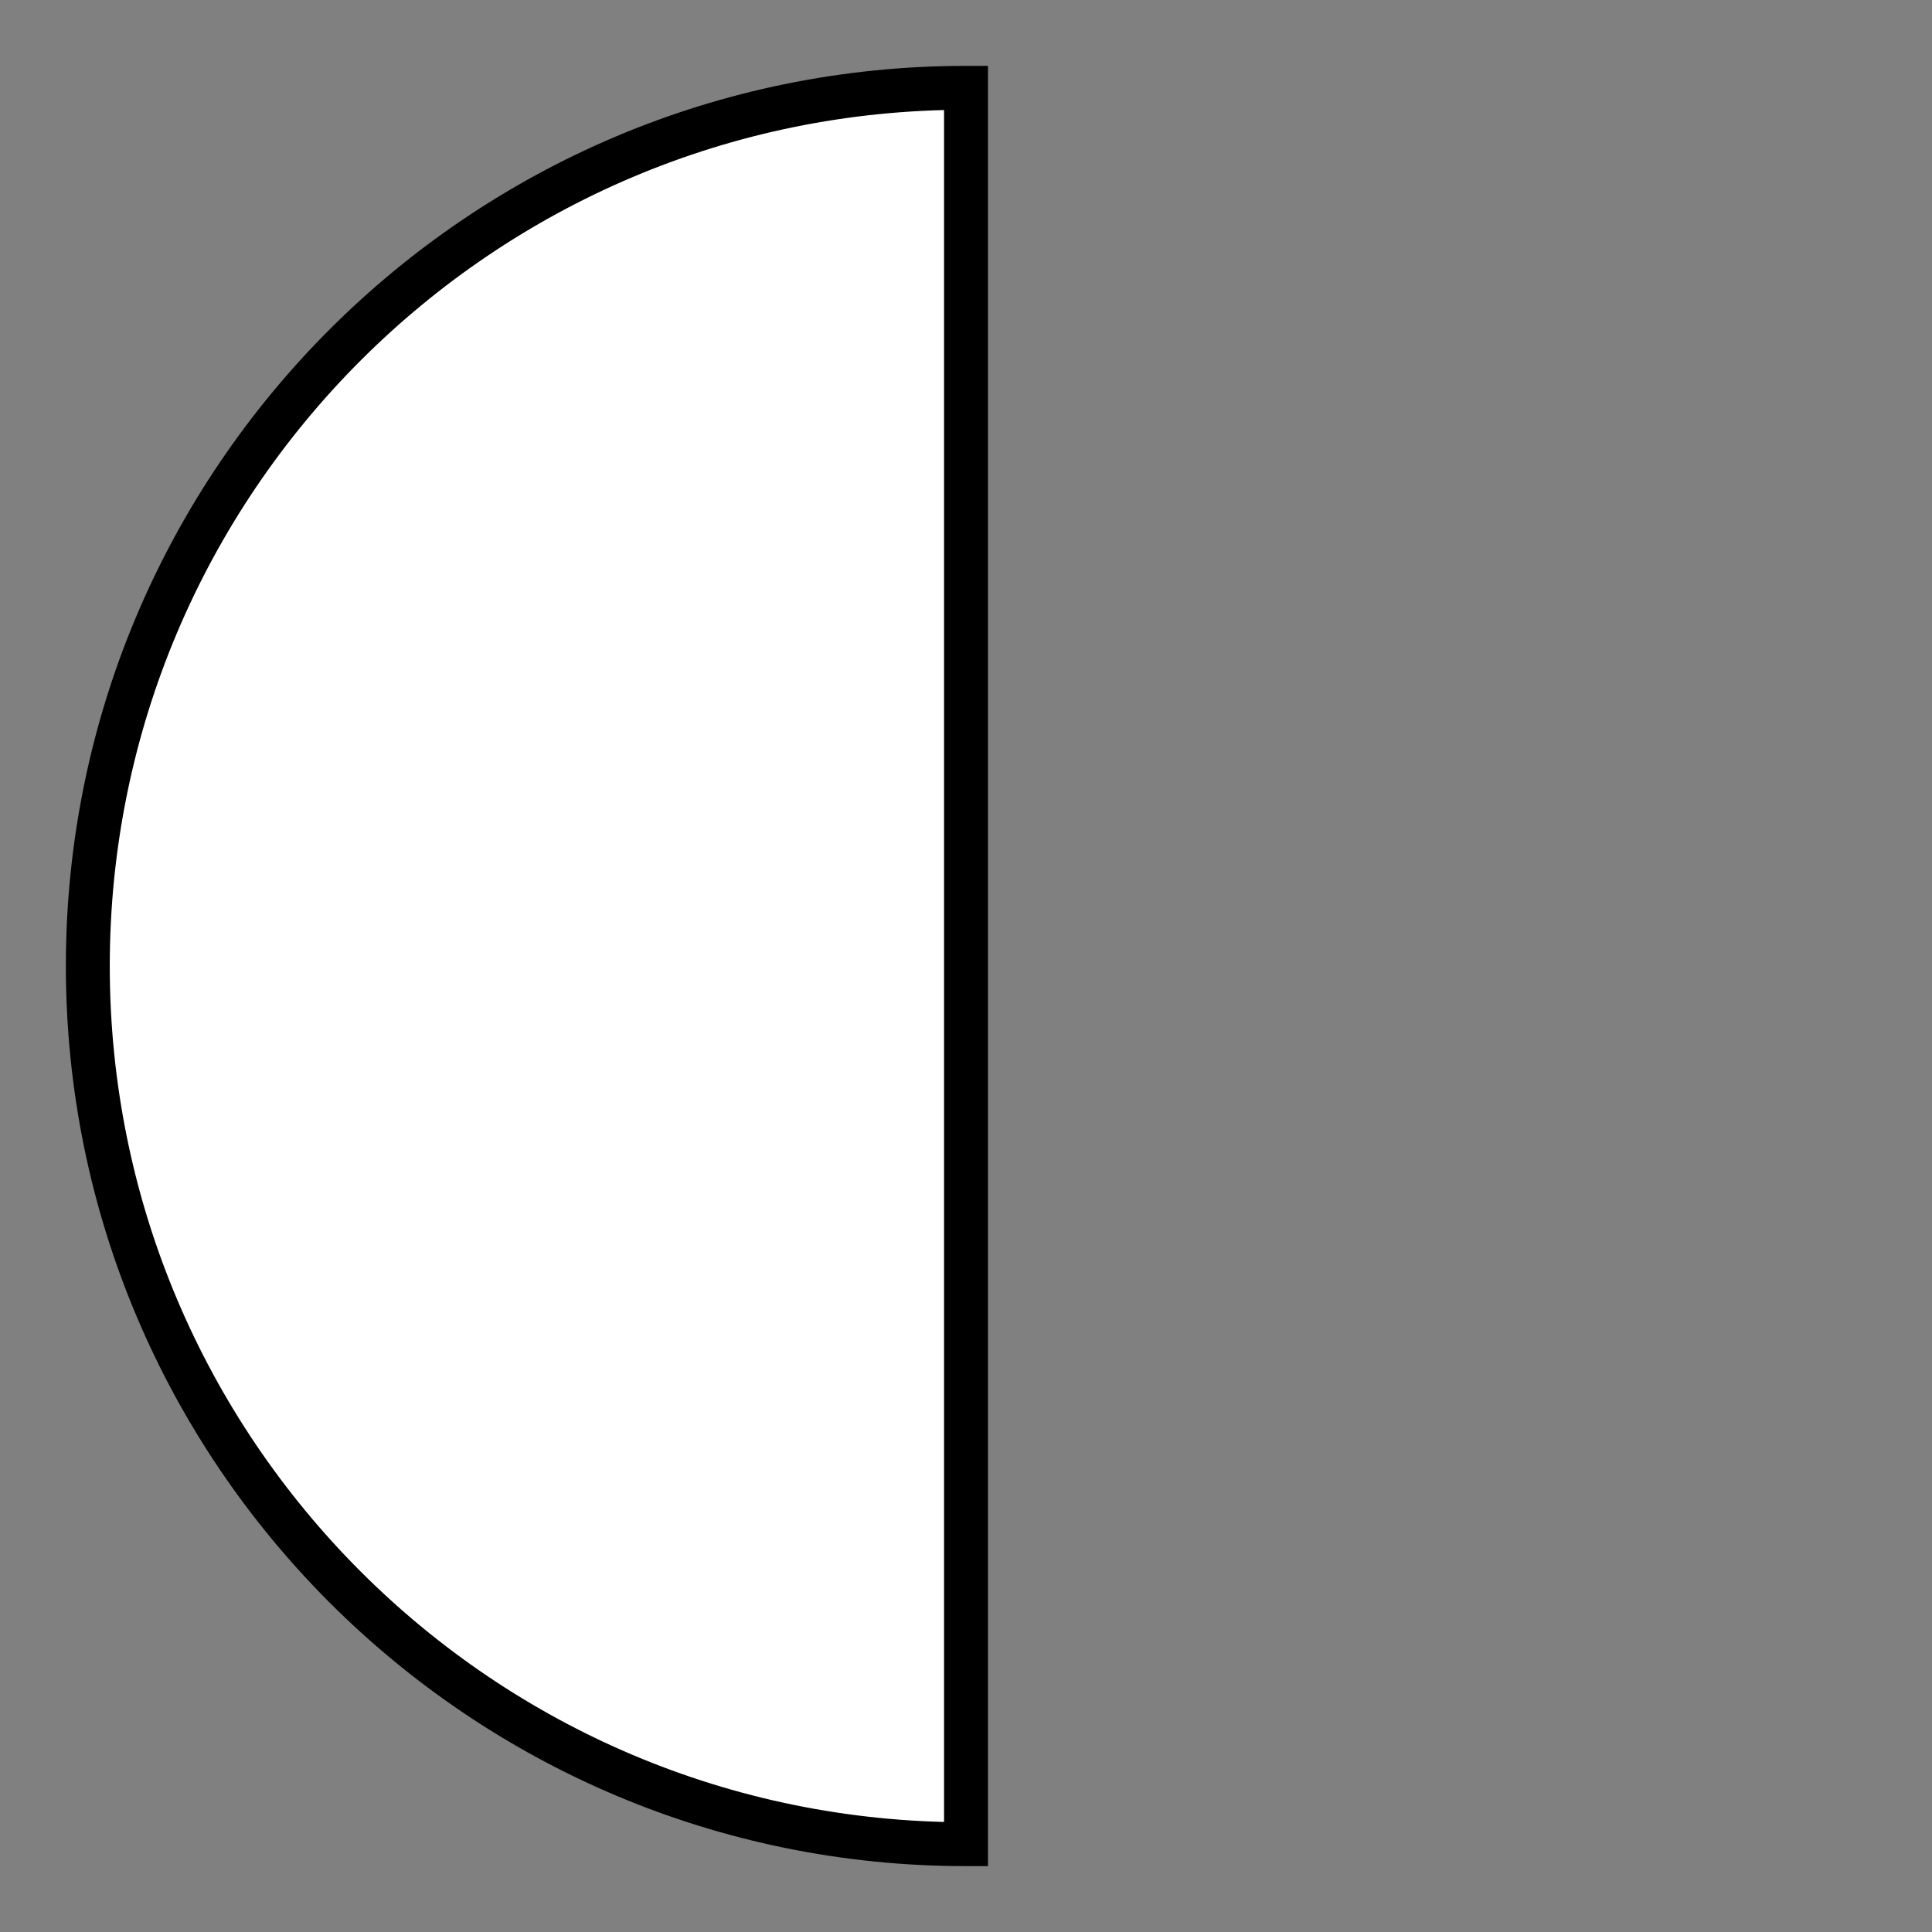 <!DOCTYPE svg PUBLIC "-//W3C//DTD SVG 1.1//EN" "http://www.w3.org/Graphics/SVG/1.1/DTD/svg11.dtd">
<!-- Uploaded to: SVG Repo, www.svgrepo.com, Transformed by: SVG Repo Mixer Tools -->
<svg width="800px" height="800px" viewBox="-0.8 -0.8 17.60 17.60" fill="none" xmlns="http://www.w3.org/2000/svg" stroke="#000000" stroke-width="0.4">
<rect x="-0.8" y="-0.8" width="17.60" height="17.60" fill="#808080" stroke="none"/>
<g id="SVGRepo_bgCarrier" stroke-width="0"/>
<g id="SVGRepo_tracerCarrier" stroke-linecap="round" stroke-linejoin="round"/>
<g id="SVGRepo_iconCarrier"> <path d="M0 8C0 12.418 3.582 16 8 16V0C3.582 0 0 3.582 0 8Z" fill="#ffffff"/> </g>
</svg>